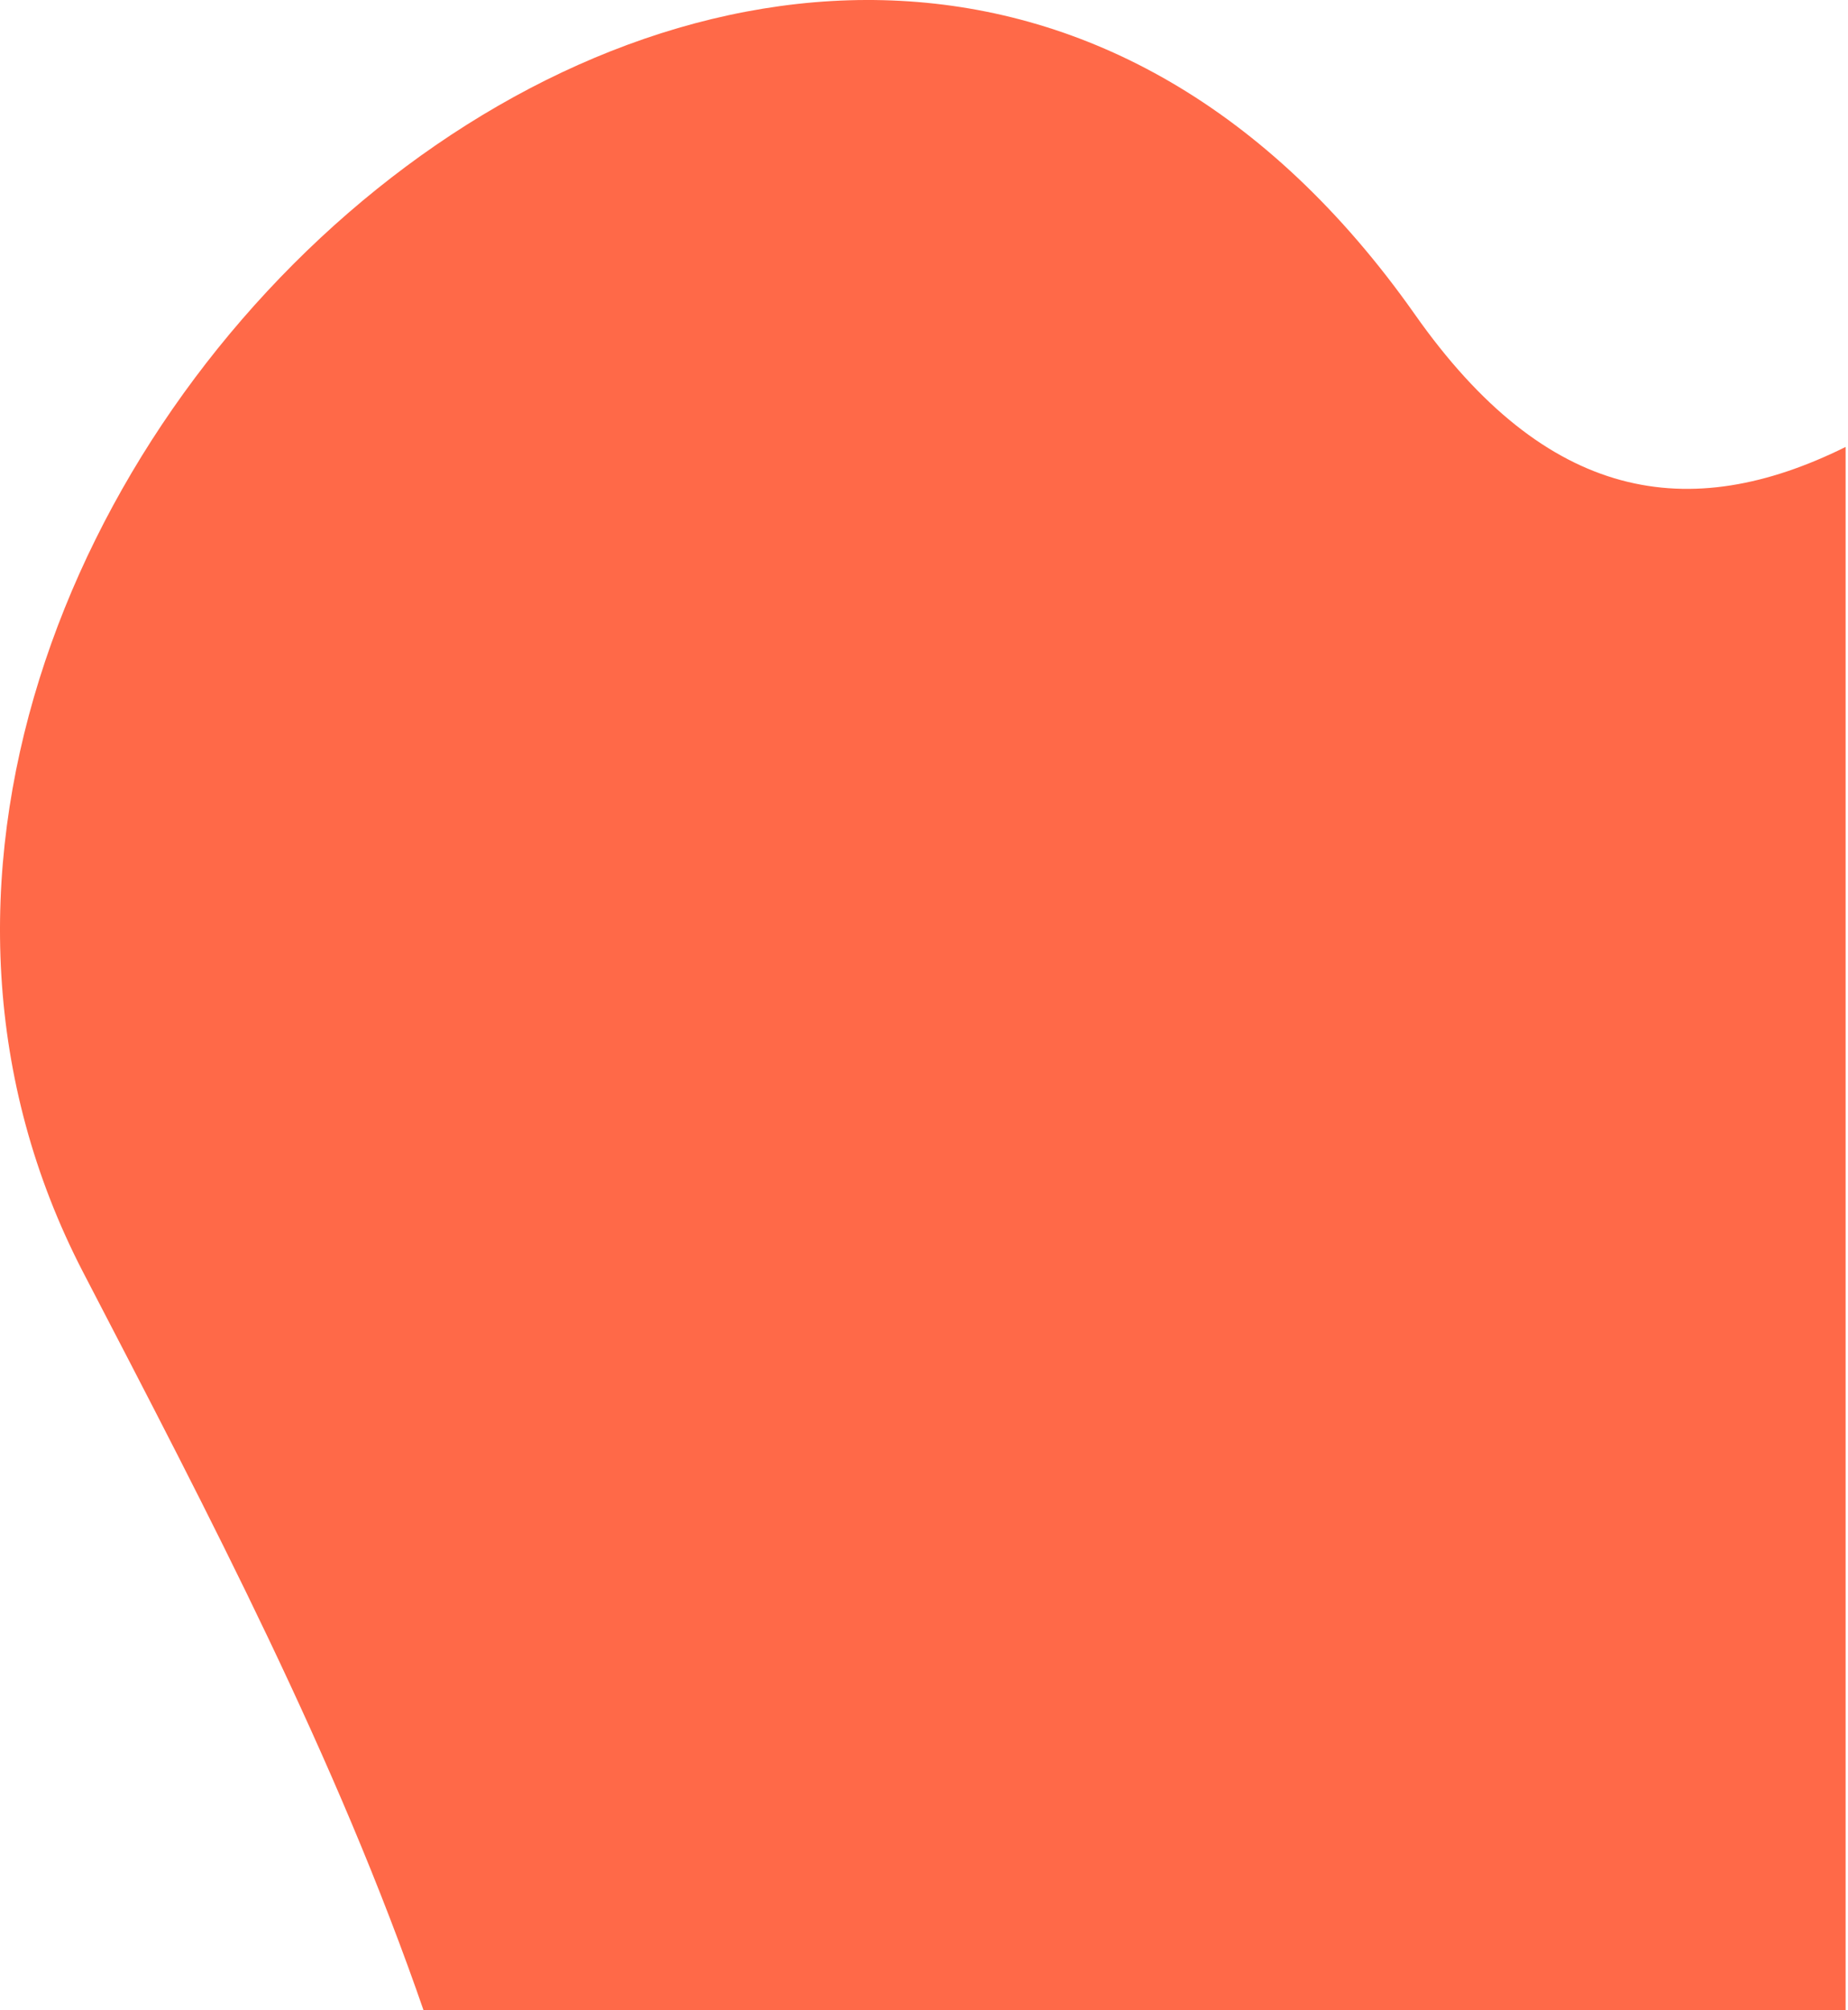 <svg width="274" height="298" viewBox="0 0 274 298" fill="none" xmlns="http://www.w3.org/2000/svg">
<path fill-rule="evenodd" clip-rule="evenodd" d="M273.645 66.264V298.464H62.945C49.845 260.464 31.145 224.864 12.345 188.664C-46.955 74.364 121.945 -78.036 209.745 46.564C229.345 74.464 250.445 77.764 273.645 66.264Z" fill="#FF6948"/>
</svg>
